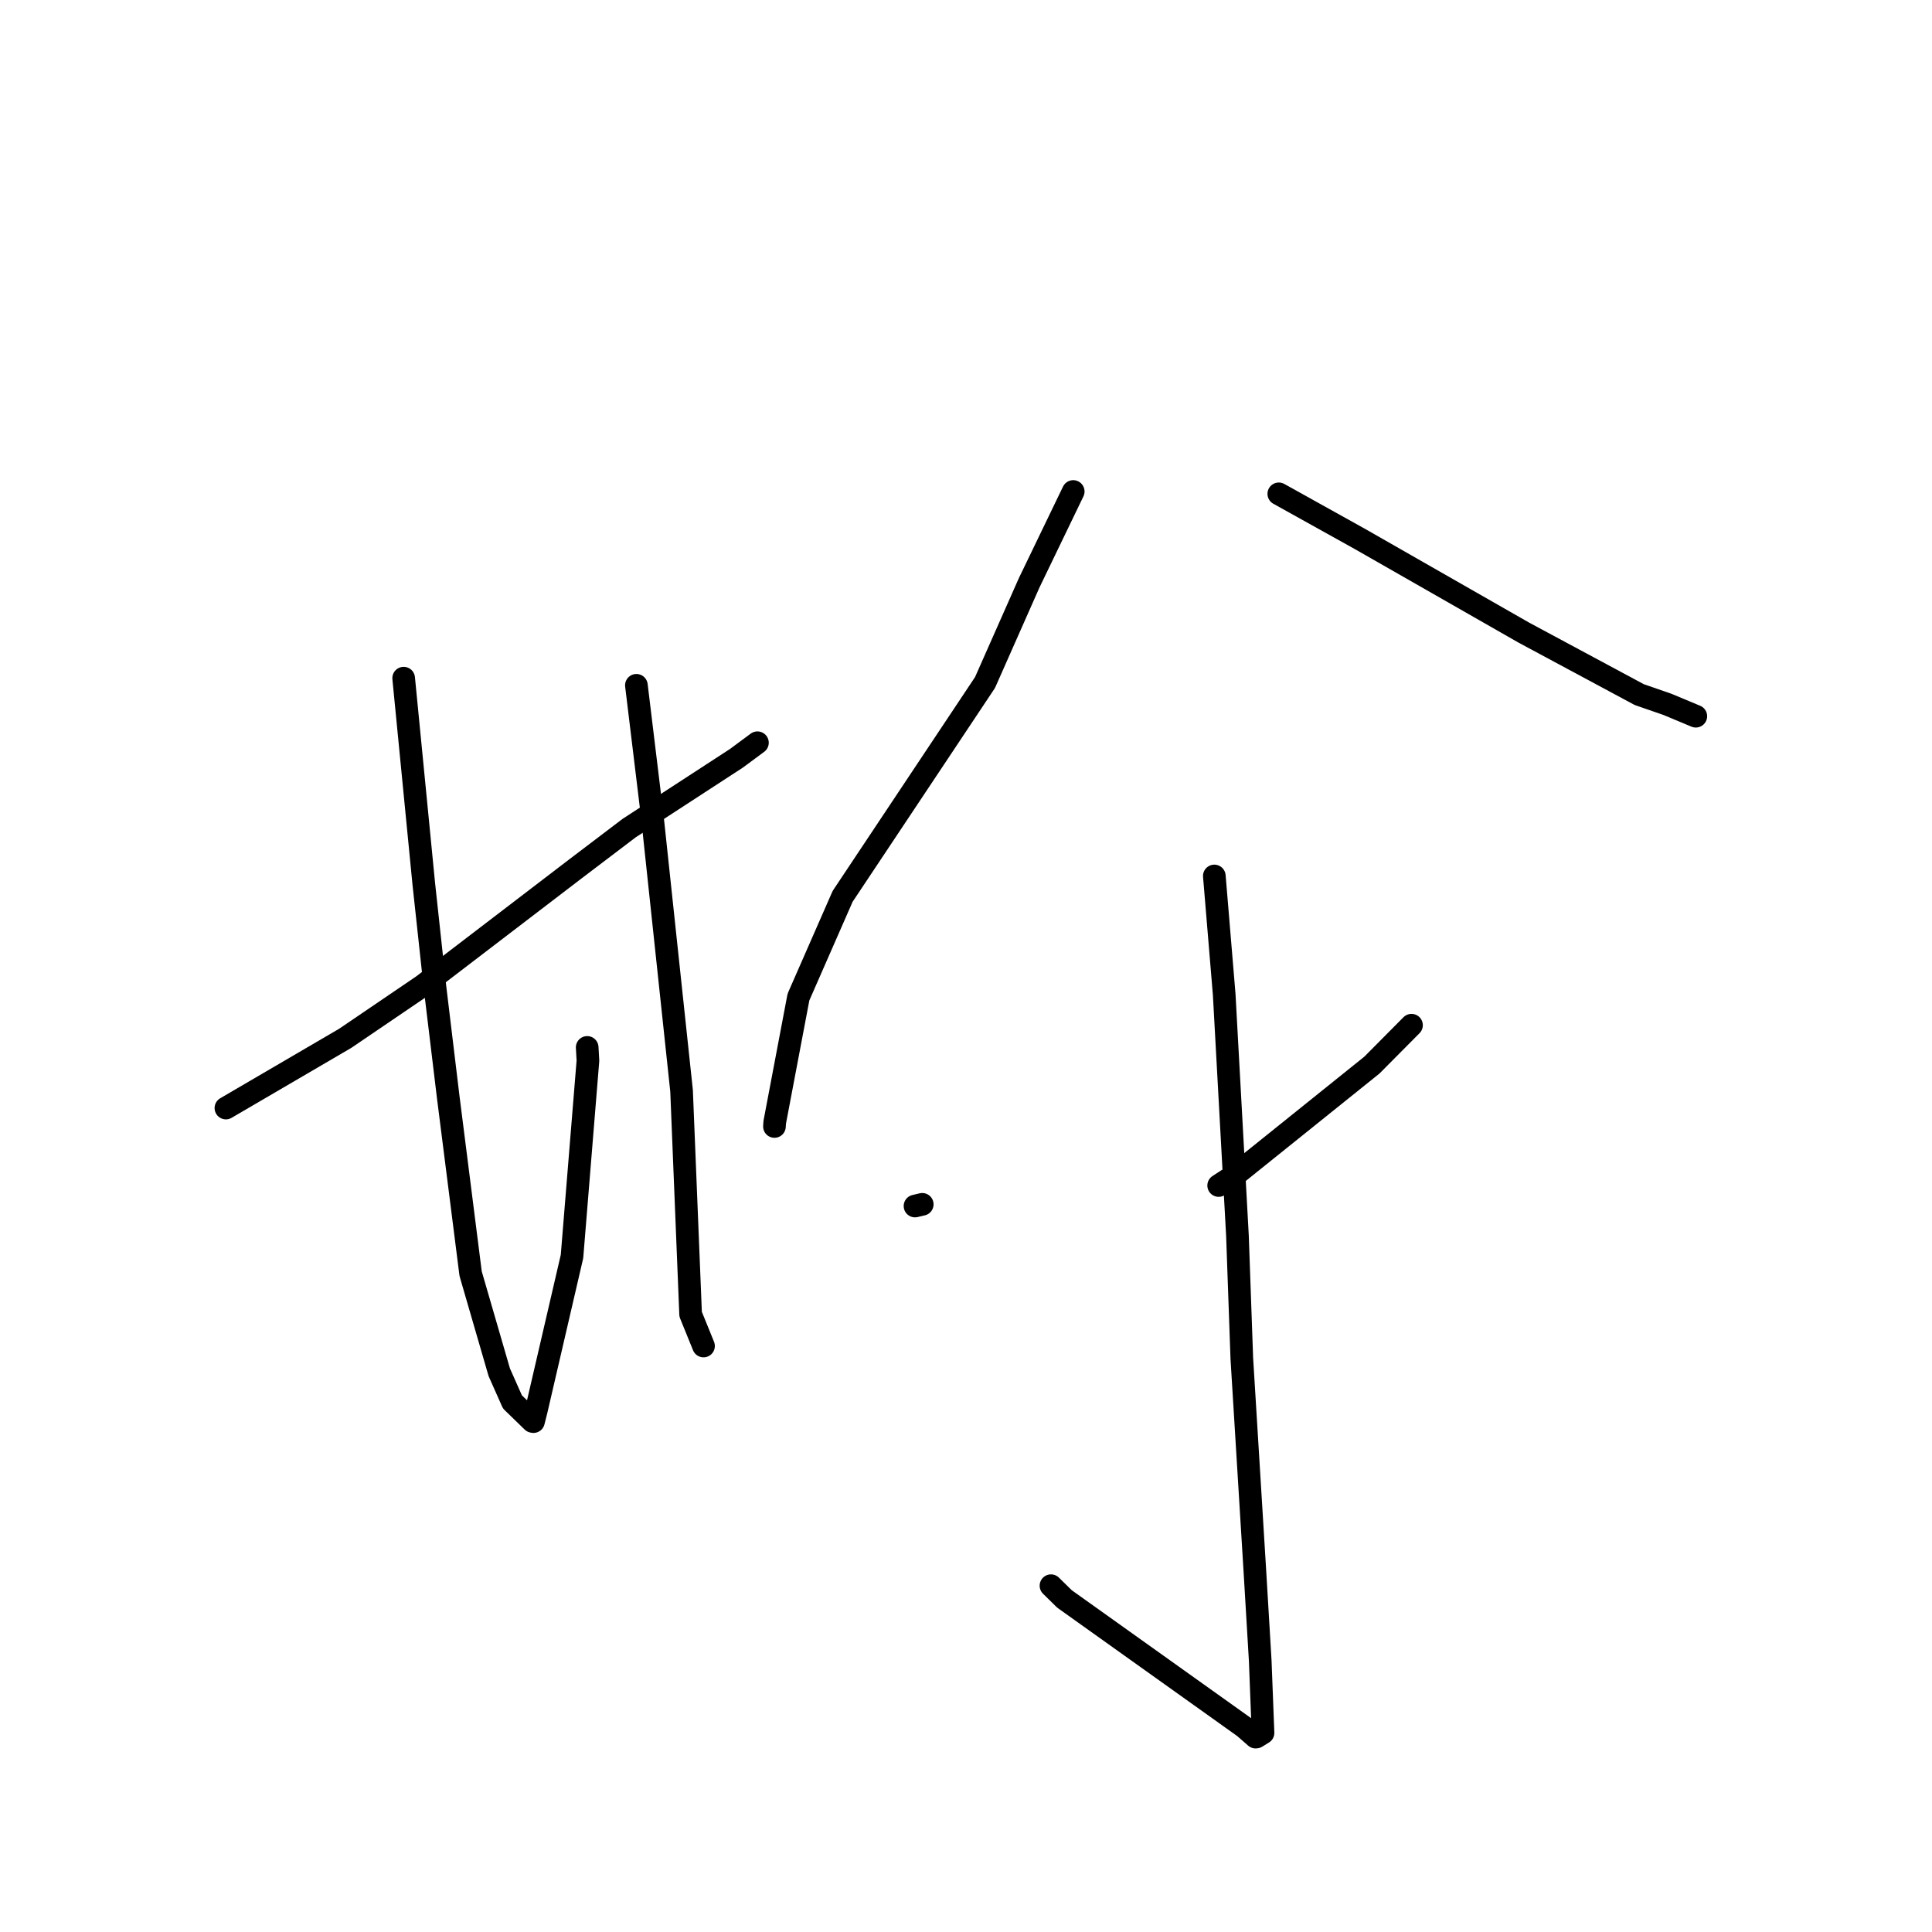 <?xml version="1.0" standalone="no"?>
    <svg width="256" height="256" xmlns="http://www.w3.org/2000/svg" version="1.1">
    <polyline stroke="black" stroke-width="3" stroke-linecap="round" fill="transparent" stroke-linejoin="round" points="29.934 146.822 45.741 137.584 56.023 130.596 76.227 115.145 83.363 109.728 97.576 100.48 100.337 98.437 100.362 98.418 100.365 98.417 100.365 98.416 100.365 98.416 100.365 98.416 100.365 98.416 100.365 98.416 " />
        <polyline stroke="black" stroke-width="3" stroke-linecap="round" fill="transparent" stroke-linejoin="round" points="53.487 89.859 56.156 117.138 57.628 130.734 59.392 145.366 62.361 168.769 66.153 181.827 67.9 185.76 70.567 188.349 70.676 188.369 70.687 188.371 71.064 186.88 75.793 166.488 77.905 140.543 77.805 138.787 " />
        <polyline stroke="black" stroke-width="3" stroke-linecap="round" fill="transparent" stroke-linejoin="round" points="84.326 90.806 86.446 108.278 90.312 144.546 91.51 174.141 93.066 177.971 93.221 178.354 " />
        <polyline stroke="black" stroke-width="3" stroke-linecap="round" fill="transparent" stroke-linejoin="round" points="142.208 65.125 136.372 77.22 130.522 90.434 111.652 118.773 105.8 132.117 102.656 148.702 102.619 149.264 " />
        <polyline stroke="black" stroke-width="3" stroke-linecap="round" fill="transparent" stroke-linejoin="round" points="169.447 65.435 180.215 71.426 201.91 83.823 217.21 92.039 220.949 93.334 224.669 94.887 224.703 94.901 224.705 94.902 224.706 94.902 " />
        <polyline stroke="black" stroke-width="3" stroke-linecap="round" fill="transparent" stroke-linejoin="round" points="160.905 116.07 162.214 131.791 163.969 163.733 164.548 180.008 166.273 208.092 166.986 220.047 167.357 229.615 166.471 230.165 166.383 230.176 166.375 230.177 164.862 228.854 141.052 211.87 139.26 210.112 " />
        <polyline stroke="black" stroke-width="3" stroke-linecap="round" fill="transparent" stroke-linejoin="round" points="121.243 159.806 122.202 159.581 " />
        <polyline stroke="black" stroke-width="3" stroke-linecap="round" fill="transparent" stroke-linejoin="round" points="187.032 135.844 181.788 141.127 163.832 155.555 161.48 157.087 " />
        </svg>